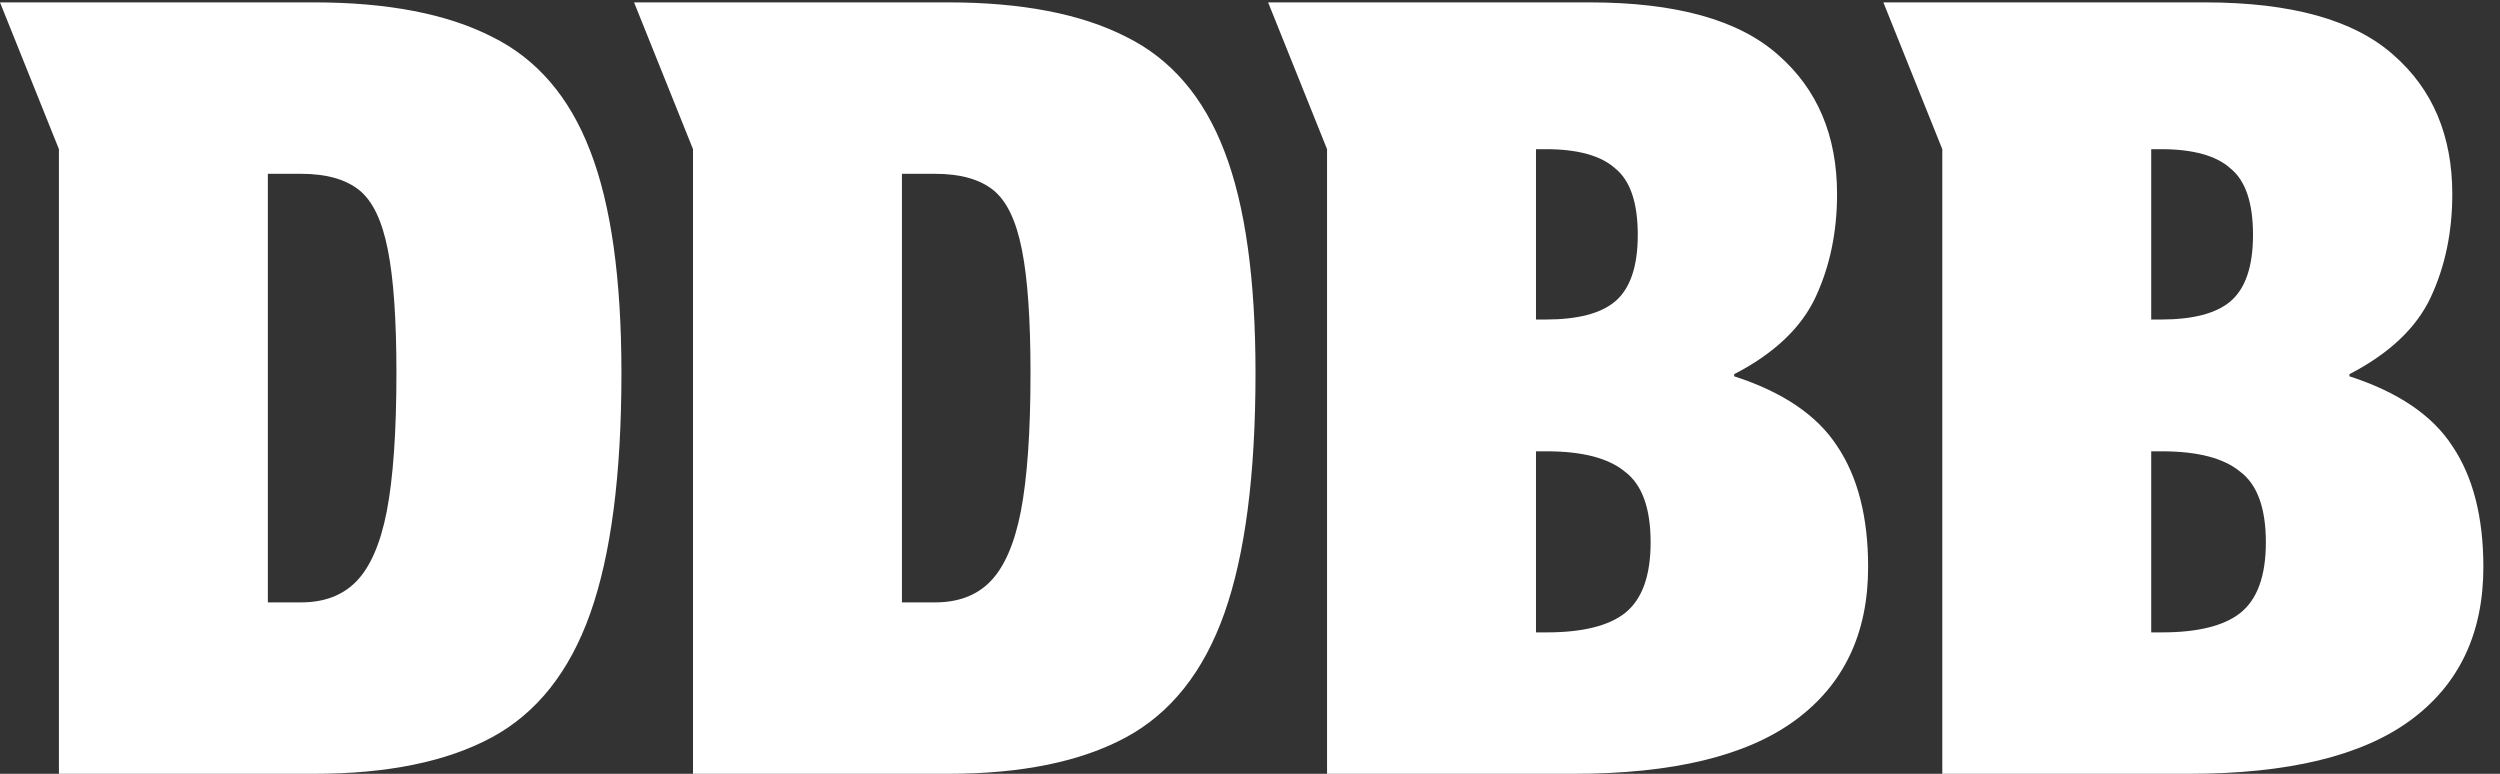 <svg width="84" height="26" viewBox="0 0 84 26" fill="none" xmlns="http://www.w3.org/2000/svg">
  <rect x="0" y="0" width="84" height="26" fill="#333333" stroke="none"/>
  <path fill="white" d="M10.548 0.08C13.02 0.08 15.012 0.464 16.524 1.232C18.036 1.976 19.14 3.26 19.836 5.084C20.532 6.884 20.88 9.368 20.88 12.536C20.88 15.944 20.532 18.632 19.836 20.6C19.14 22.568 18.036 23.96 16.524 24.776C15.012 25.592 13.02 26 10.548 26H1.98V5.012L0 0.08H10.548ZM10.116 20.24C10.884 20.24 11.496 20.012 11.952 19.556C12.432 19.076 12.78 18.284 12.996 17.18C13.212 16.052 13.32 14.504 13.32 12.536C13.32 10.736 13.224 9.356 13.032 8.396C12.84 7.412 12.516 6.74 12.06 6.38C11.604 6.02 10.956 5.84 10.116 5.84H9V20.24H10.116ZM31.853 0.08C34.325 0.08 36.317 0.464 37.829 1.232C39.341 1.976 40.445 3.26 41.141 5.084C41.837 6.884 42.185 9.368 42.185 12.536C42.185 15.944 41.837 18.632 41.141 20.6C40.445 22.568 39.341 23.96 37.829 24.776C36.317 25.592 34.325 26 31.853 26H23.285V5.012L21.305 0.08H31.853ZM31.421 20.24C32.189 20.24 32.801 20.012 33.257 19.556C33.737 19.076 34.085 18.284 34.301 17.18C34.517 16.052 34.625 14.504 34.625 12.536C34.625 10.736 34.529 9.356 34.337 8.396C34.145 7.412 33.821 6.74 33.365 6.38C32.909 6.02 32.261 5.84 31.421 5.84H30.305V20.24H31.421ZM44.589 26V5.012L42.609 0.08H53.409C56.313 0.08 58.425 0.668 59.745 1.844C61.065 2.996 61.725 4.556 61.725 6.524C61.725 7.796 61.485 8.948 61.005 9.98C60.525 11.012 59.613 11.876 58.269 12.572V12.644C59.901 13.172 61.053 13.952 61.725 14.984C62.421 16.016 62.769 17.372 62.769 19.052C62.769 21.284 61.953 23 60.321 24.2C58.689 25.4 56.205 26 52.869 26H44.589ZM51.609 10.736H51.933C53.013 10.736 53.793 10.532 54.273 10.124C54.777 9.692 55.029 8.948 55.029 7.892C55.029 6.812 54.777 6.068 54.273 5.66C53.793 5.228 53.013 5.012 51.933 5.012H51.609V10.736ZM51.609 21.248H51.969C53.169 21.248 54.045 21.032 54.597 20.6C55.173 20.144 55.461 19.352 55.461 18.224C55.461 17.072 55.173 16.28 54.597 15.848C54.045 15.392 53.169 15.164 51.969 15.164H51.609V21.248ZM65.261 26V5.012L63.281 0.08H74.081C76.985 0.08 79.097 0.668 80.417 1.844C81.737 2.996 82.397 4.556 82.397 6.524C82.397 7.796 82.157 8.948 81.677 9.98C81.197 11.012 80.285 11.876 78.941 12.572V12.644C80.573 13.172 81.725 13.952 82.397 14.984C83.093 16.016 83.441 17.372 83.441 19.052C83.441 21.284 82.625 23 80.993 24.2C79.361 25.4 76.877 26 73.541 26H65.261ZM72.281 10.736H72.605C73.685 10.736 74.465 10.532 74.945 10.124C75.449 9.692 75.701 8.948 75.701 7.892C75.701 6.812 75.449 6.068 74.945 5.66C74.465 5.228 73.685 5.012 72.605 5.012H72.281V10.736ZM72.281 21.248H72.641C73.841 21.248 74.717 21.032 75.269 20.6C75.845 20.144 76.133 19.352 76.133 18.224C76.133 17.072 75.845 16.28 75.269 15.848C74.717 15.392 73.841 15.164 72.641 15.164H72.281V21.248Z"/>
</svg>
